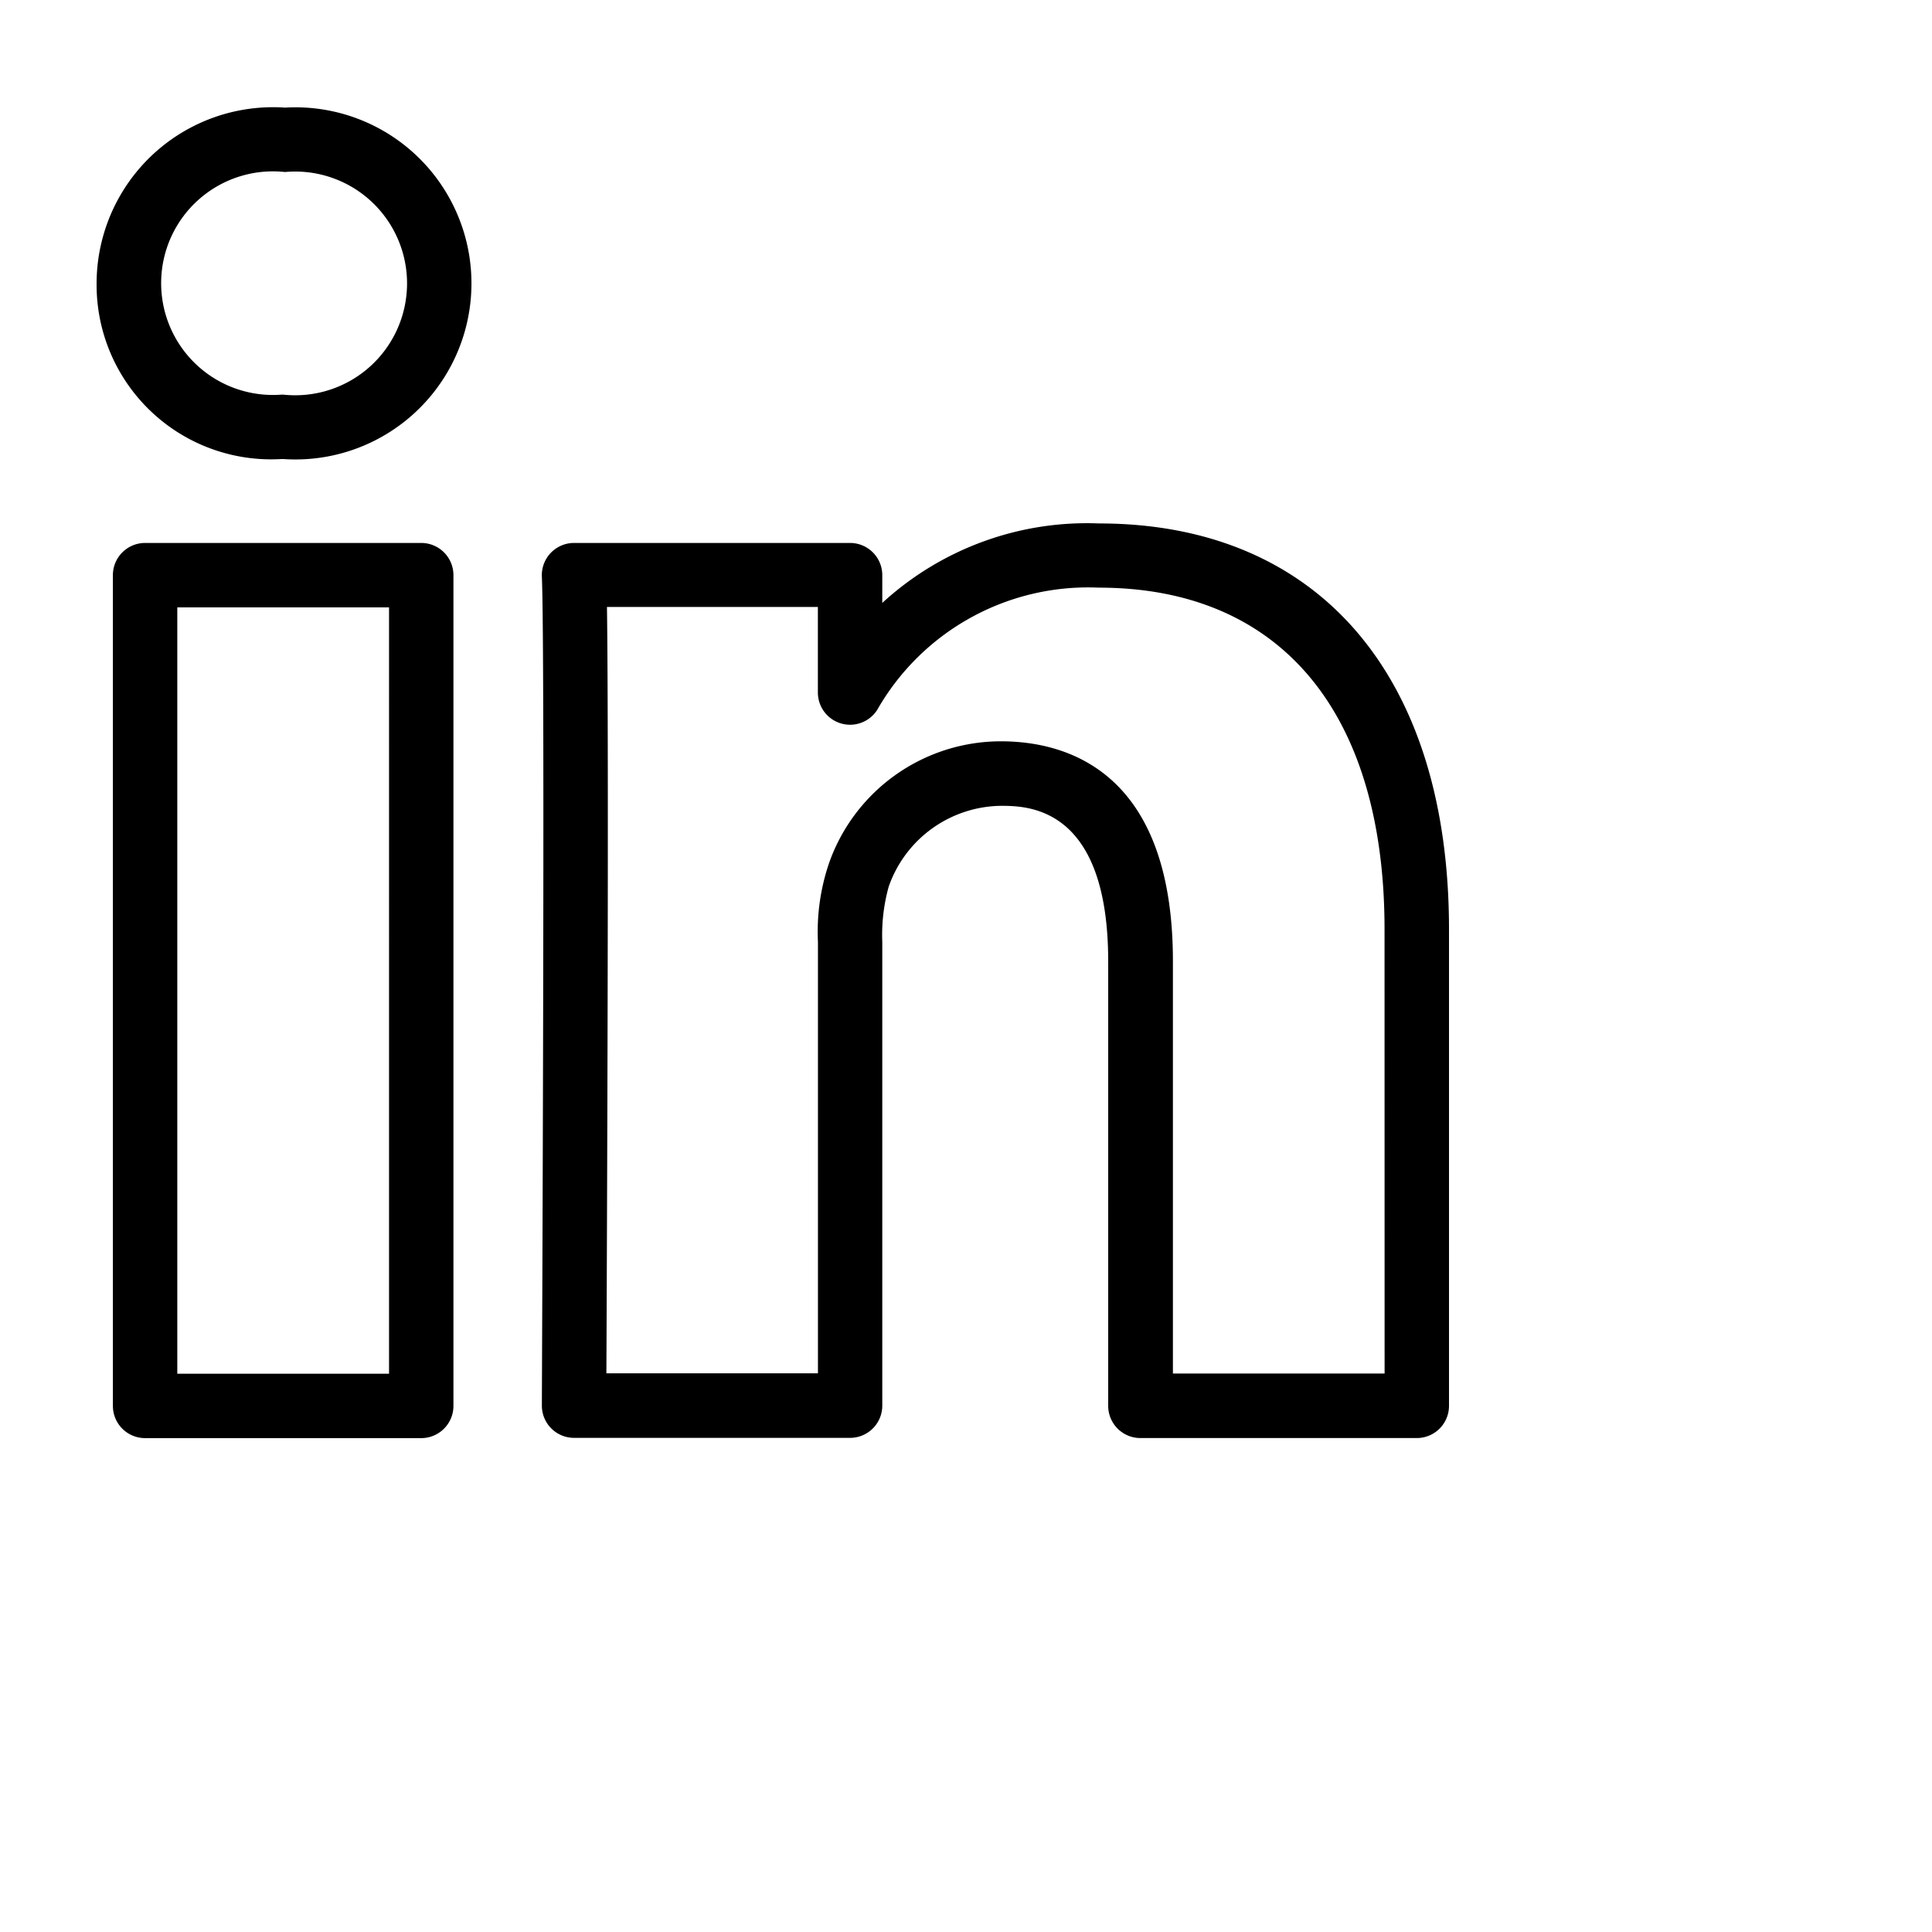 <svg xmlns="http://www.w3.org/2000/svg" width="30" height="30" viewBox="0 0 30 30" fill="#000"><path d="M4.425 1.671A2.74 2.74 0 0 0 1.5 4.4a2.71 2.71 0 0 0 2.869 2.728H4.4a2.734 2.734 0 1 0 .028-5.457ZM4.4 6.128h-.031a1.736 1.736 0 1 1 .056-3.457A1.737 1.737 0 1 1 4.4 6.128M6.541 8.431H2.253a.5.5 0 0 0-.5.5v12.9a.5.5 0 0 0 .5.5h4.288a.5.5 0 0 0 .5-.5v-12.9a.5.5 0 0 0-.5-.5m-.5 12.9H2.753v-11.9h3.288ZM17.064 8.128A4.7 4.7 0 0 0 13.7 9.362v-.431a.5.5 0 0 0-.5-.5H8.914a.5.5 0 0 0-.5.523c.053 1.183 0 12.756 0 12.873a.5.5 0 0 0 .5.5H13.2a.5.5 0 0 0 .5-.5v-7.2a2.8 2.8 0 0 1 .1-.86 1.87 1.87 0 0 1 1.737-1.254c.413 0 1.671 0 1.671 2.417v6.9a.5.5 0 0 0 .5.5H22a.5.5 0 0 0 .5-.5v-7.4c0-3.945-2.033-6.302-5.436-6.302m4.436 13.2h-3.287v-6.4c0-2.973-1.673-3.417-2.671-3.417a2.83 2.83 0 0 0-2.664 1.878 3.3 3.3 0 0 0-.177 1.236v6.7H9.416c.009-2.058.04-9.654.009-11.9H12.7v1.328a.5.5 0 0 0 .92.272 3.77 3.77 0 0 1 3.443-1.9c2.819 0 4.436 1.934 4.436 5.305Z"></path></svg>